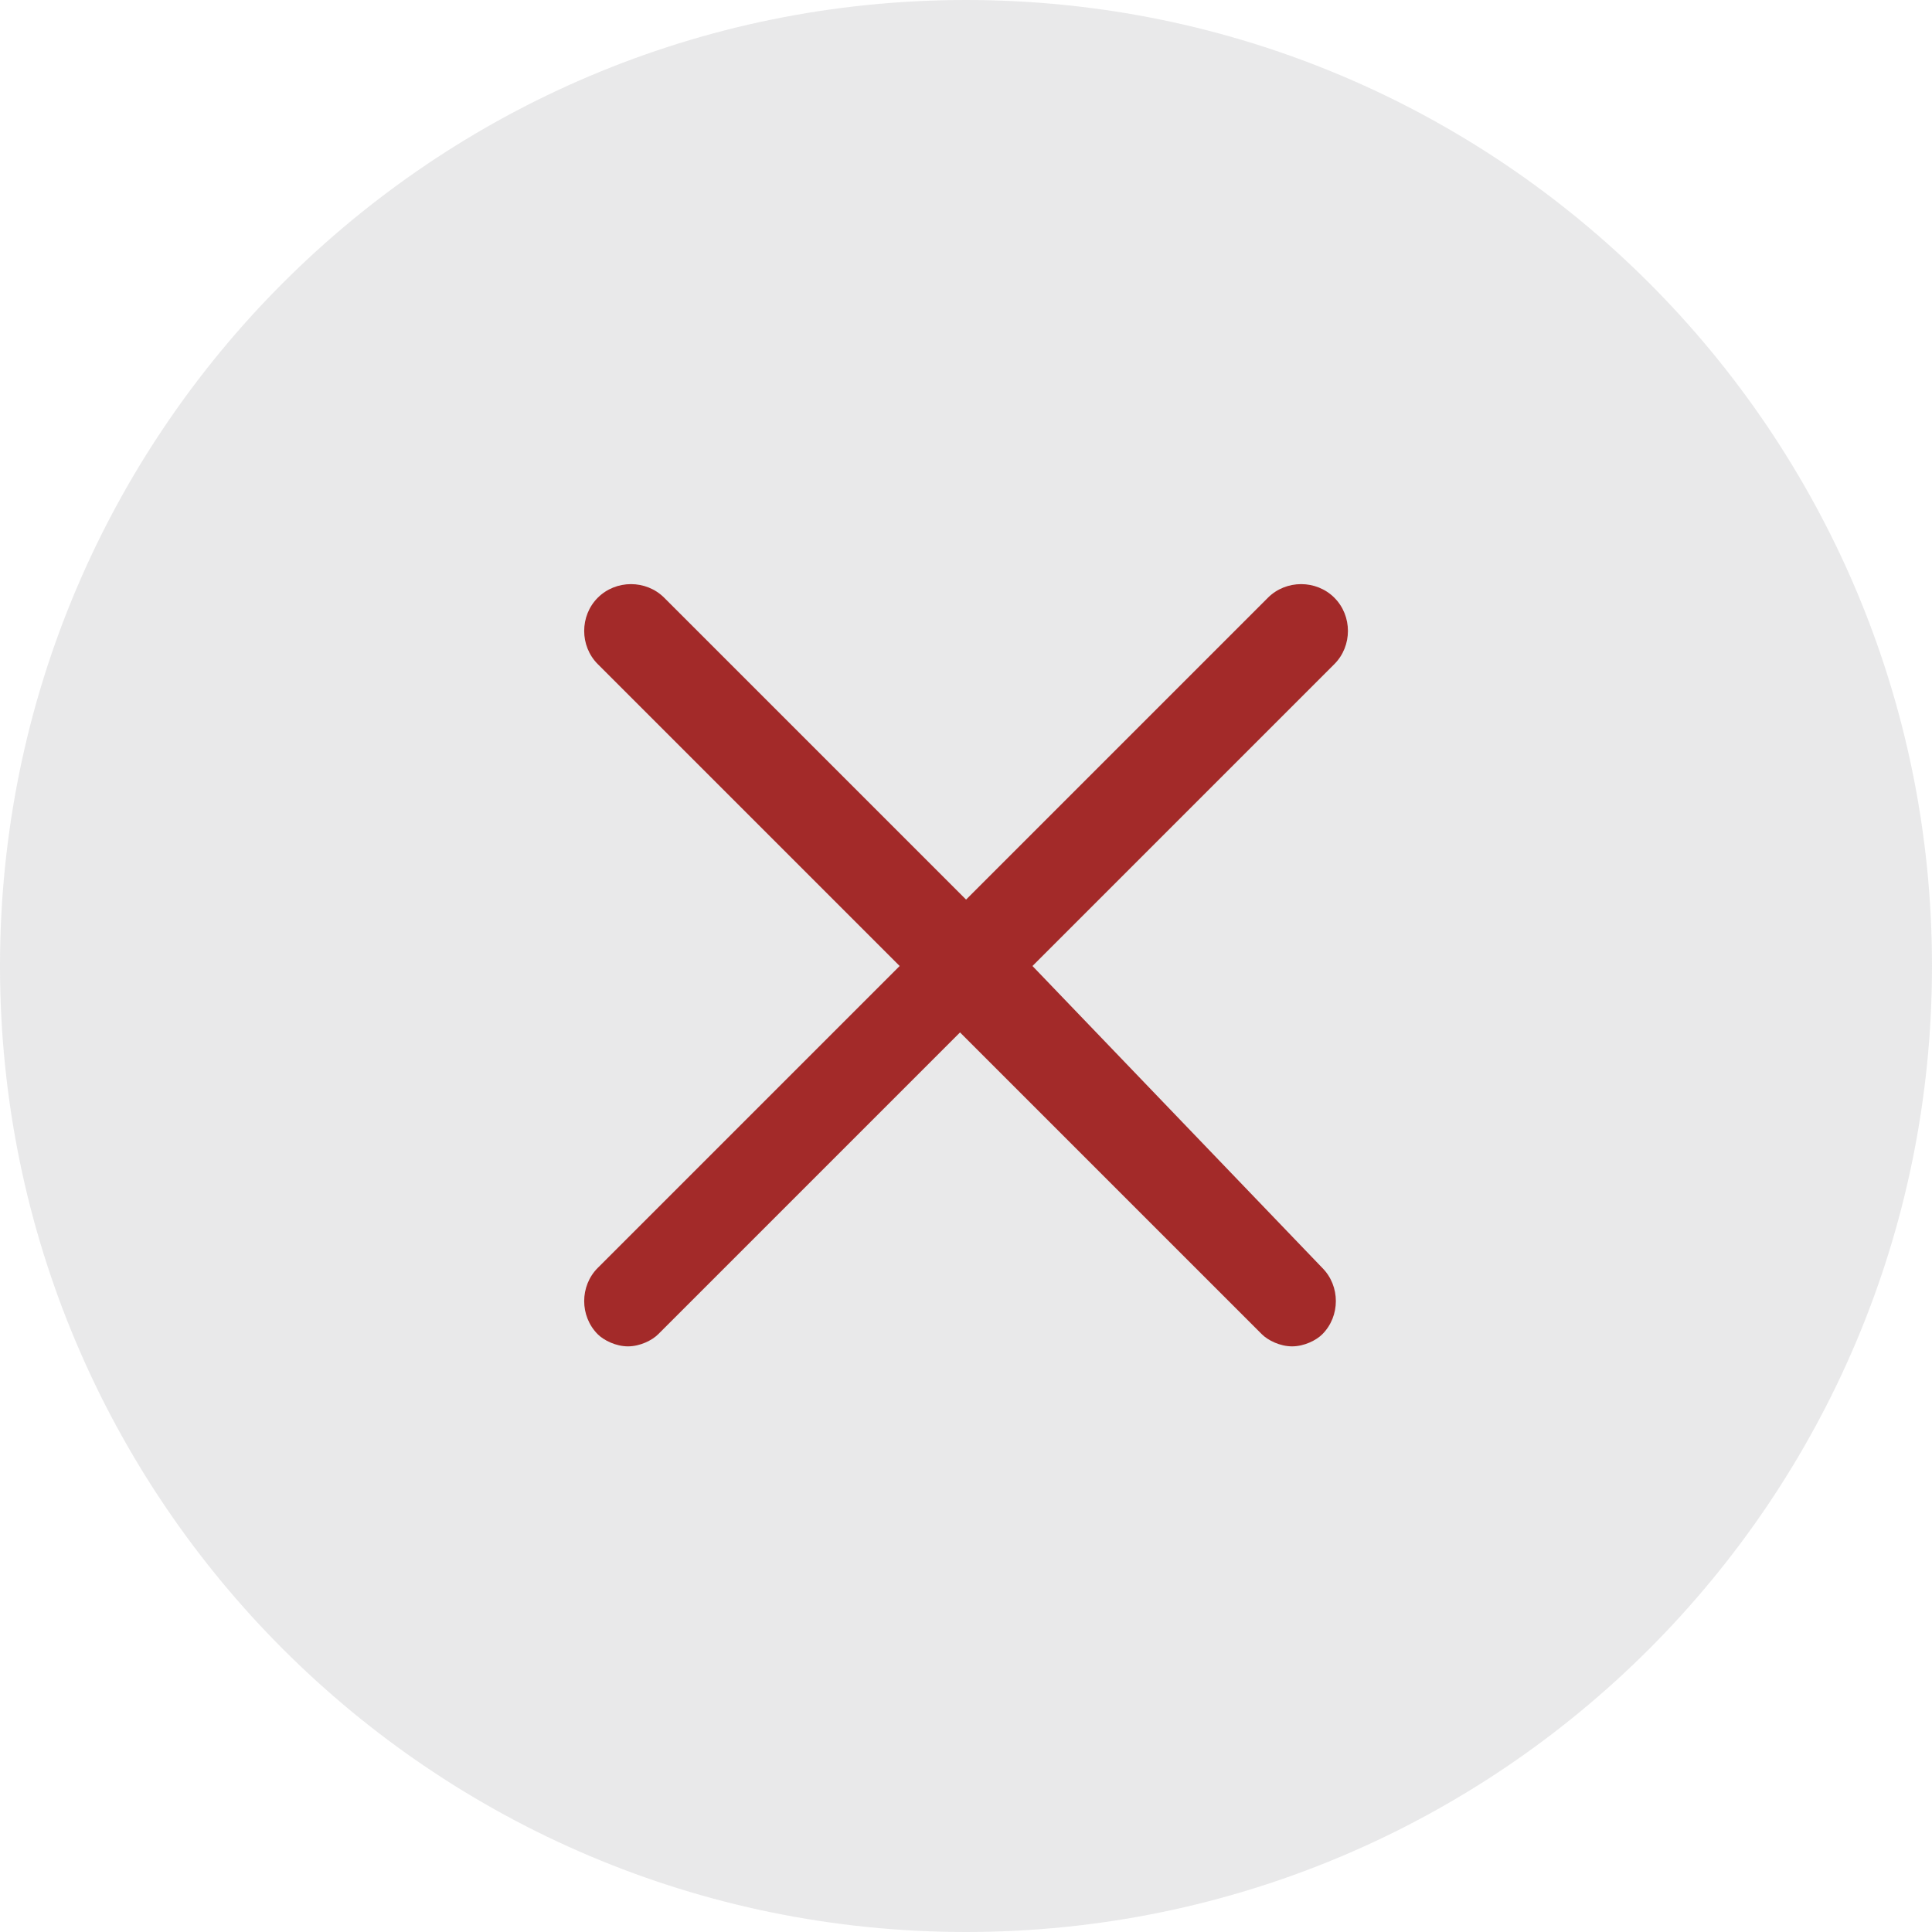 <svg width="32" height="32" viewBox="0 0 32 32" fill="none" xmlns="http://www.w3.org/2000/svg">
<path d="M0 16C0 7.163 7.163 0 16 0C24.837 0 32 7.163 32 16C32 24.837 24.837 32 16 32C7.163 32 0 24.837 0 16Z" fill="#929497" fill-opacity="0.2"/>
<g clip-path="url(#clip0)">
<path fill-rule="evenodd" clip-rule="evenodd" d="M33.001 -1H32.001V0H33.001V-1ZM22.101 11L17.101 16L21.901 21C22.201 21.3 22.201 21.8 21.901 22.1C21.801 22.2 21.601 22.3 21.401 22.3C21.201 22.3 21.001 22.2 20.901 22.1L15.901 17.1L10.901 22.1C10.801 22.2 10.601 22.3 10.401 22.3C10.201 22.3 10.001 22.2 9.901 22.1C9.601 21.8 9.601 21.3 9.901 21L14.901 16L9.901 11C9.601 10.7 9.601 10.2 9.901 9.9C10.201 9.6 10.701 9.6 11.001 9.9L16.001 14.9L21.001 9.9C21.301 9.6 21.801 9.6 22.101 9.9C22.401 10.2 22.401 10.7 22.101 11Z" fill="#A32A29"/>
</g>
<defs>
<clipPath id="clip0">
<rect width="32" height="32" fill="white"/>
</clipPath>
</defs>
</svg>
